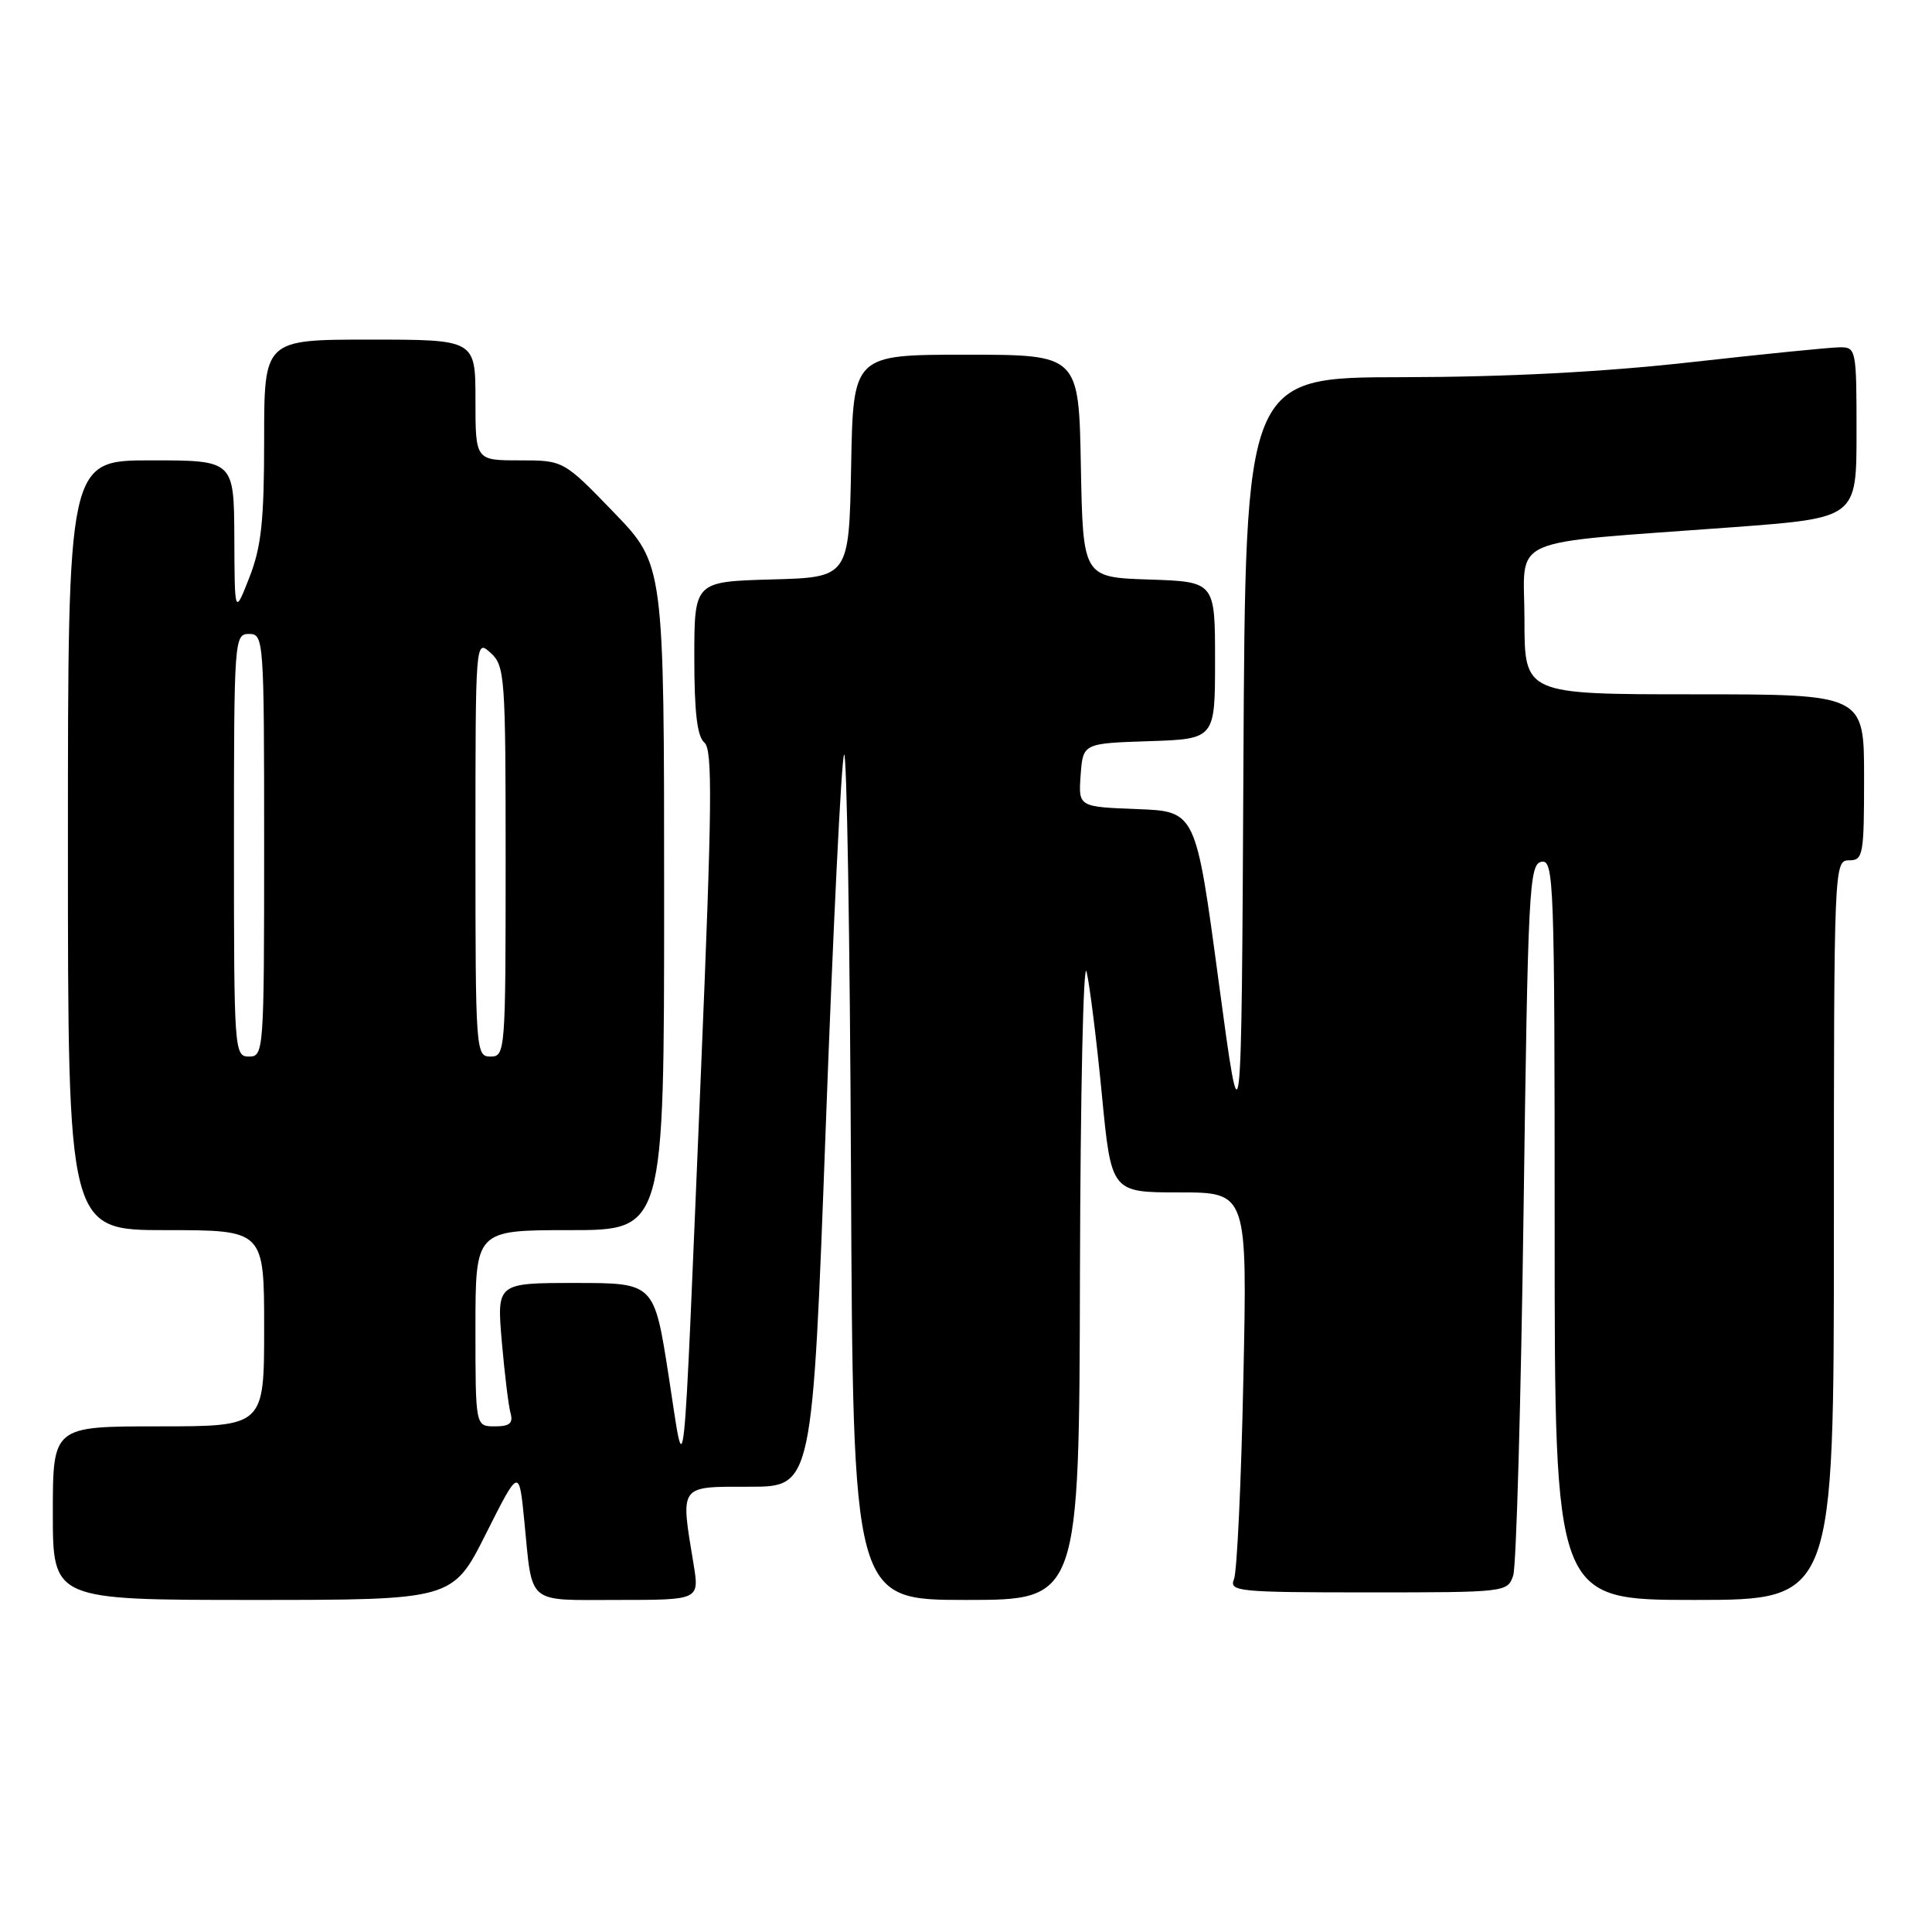 <?xml version="1.0" encoding="UTF-8" standalone="no"?>
<!DOCTYPE svg PUBLIC "-//W3C//DTD SVG 1.1//EN" "http://www.w3.org/Graphics/SVG/1.1/DTD/svg11.dtd" >
<svg xmlns="http://www.w3.org/2000/svg" xmlns:xlink="http://www.w3.org/1999/xlink" version="1.1" viewBox="0 0 256 256">
 <g >
 <path fill="currentColor"
d=" M 64.38 203.25 C 68.78 194.50 68.78 194.50 69.47 201.50 C 70.59 212.82 69.61 212.00 81.91 212.00 C 92.68 212.00 92.68 212.00 91.90 207.25 C 90.15 196.64 89.90 197.00 99.33 197.00 C 107.65 197.00 107.65 197.00 109.42 149.25 C 110.39 122.99 111.48 100.83 111.84 100.00 C 112.20 99.17 112.62 124.04 112.76 155.25 C 113.02 212.00 113.02 212.00 128.01 212.00 C 143.00 212.00 143.00 212.00 143.10 168.75 C 143.16 144.96 143.55 126.97 143.98 128.76 C 144.40 130.56 145.31 137.87 146.00 145.01 C 147.25 158.00 147.25 158.00 156.26 158.00 C 165.28 158.00 165.28 158.00 164.75 182.75 C 164.47 196.36 163.91 208.29 163.51 209.25 C 162.84 210.88 164.06 211.00 181.28 211.00 C 199.57 211.00 199.77 210.98 200.51 208.75 C 200.92 207.51 201.53 185.81 201.88 160.51 C 202.46 117.80 202.62 114.50 204.25 114.19 C 205.90 113.87 206.00 116.73 206.00 162.93 C 206.00 212.00 206.00 212.00 224.50 212.00 C 243.00 212.00 243.00 212.00 243.00 163.00 C 243.00 114.67 243.03 114.00 245.00 114.00 C 246.88 114.00 247.00 113.33 247.00 103.00 C 247.00 92.00 247.00 92.00 224.50 92.00 C 202.00 92.00 202.00 92.00 202.00 82.13 C 202.00 70.80 198.97 72.14 229.75 69.85 C 246.00 68.63 246.00 68.63 246.00 57.32 C 246.00 46.24 245.95 46.00 243.75 46.02 C 242.51 46.03 233.62 46.92 224.00 48.00 C 212.34 49.30 199.58 49.96 185.76 49.98 C 165.02 50.00 165.02 50.00 164.76 101.25 C 164.50 152.50 164.50 152.50 161.47 130.00 C 158.45 107.50 158.45 107.50 150.67 107.21 C 142.89 106.91 142.89 106.91 143.19 102.71 C 143.50 98.50 143.50 98.50 152.25 98.21 C 161.00 97.92 161.00 97.92 161.00 87.50 C 161.00 77.08 161.00 77.08 152.25 76.79 C 143.50 76.50 143.50 76.50 143.22 61.75 C 142.95 47.00 142.95 47.00 128.00 47.00 C 113.05 47.00 113.05 47.00 112.78 61.75 C 112.50 76.50 112.50 76.50 102.25 76.78 C 92.00 77.07 92.00 77.07 92.00 87.17 C 92.00 94.36 92.38 97.60 93.33 98.39 C 94.44 99.31 94.36 106.66 92.88 142.00 C 90.41 200.69 90.84 196.67 88.59 182.25 C 86.68 170.00 86.68 170.00 76.26 170.00 C 65.83 170.00 65.83 170.00 66.49 177.75 C 66.86 182.01 67.38 186.29 67.65 187.25 C 68.02 188.59 67.53 189.00 65.57 189.00 C 63.00 189.00 63.00 189.00 63.00 176.00 C 63.00 163.00 63.00 163.00 75.50 163.00 C 88.00 163.00 88.00 163.00 88.00 118.90 C 88.00 74.81 88.00 74.81 81.34 67.90 C 74.67 61.00 74.67 61.00 68.84 61.00 C 63.00 61.00 63.00 61.00 63.00 53.00 C 63.00 45.00 63.00 45.00 49.00 45.00 C 35.00 45.00 35.00 45.00 35.00 58.25 C 35.00 69.02 34.63 72.44 33.05 76.50 C 31.09 81.50 31.09 81.50 31.05 71.25 C 31.00 61.00 31.00 61.00 20.00 61.00 C 9.00 61.00 9.00 61.00 9.00 112.00 C 9.00 163.00 9.00 163.00 22.00 163.00 C 35.00 163.00 35.00 163.00 35.00 176.00 C 35.00 189.00 35.00 189.00 21.00 189.00 C 7.00 189.00 7.00 189.00 7.00 200.50 C 7.00 212.00 7.00 212.00 33.49 212.00 C 59.98 212.00 59.98 212.00 64.38 203.25 Z  M 31.00 112.00 C 31.00 84.67 31.05 84.00 33.00 84.00 C 34.95 84.00 35.00 84.67 35.00 112.00 C 35.00 139.33 34.95 140.00 33.00 140.00 C 31.05 140.00 31.00 139.33 31.00 112.00 Z  M 63.00 112.35 C 63.00 84.75 63.00 84.69 65.00 86.50 C 66.90 88.22 67.00 89.58 67.00 114.15 C 67.00 139.33 66.95 140.00 65.00 140.00 C 63.05 140.00 63.00 139.33 63.00 112.35 Z "/>
</g>
</svg>